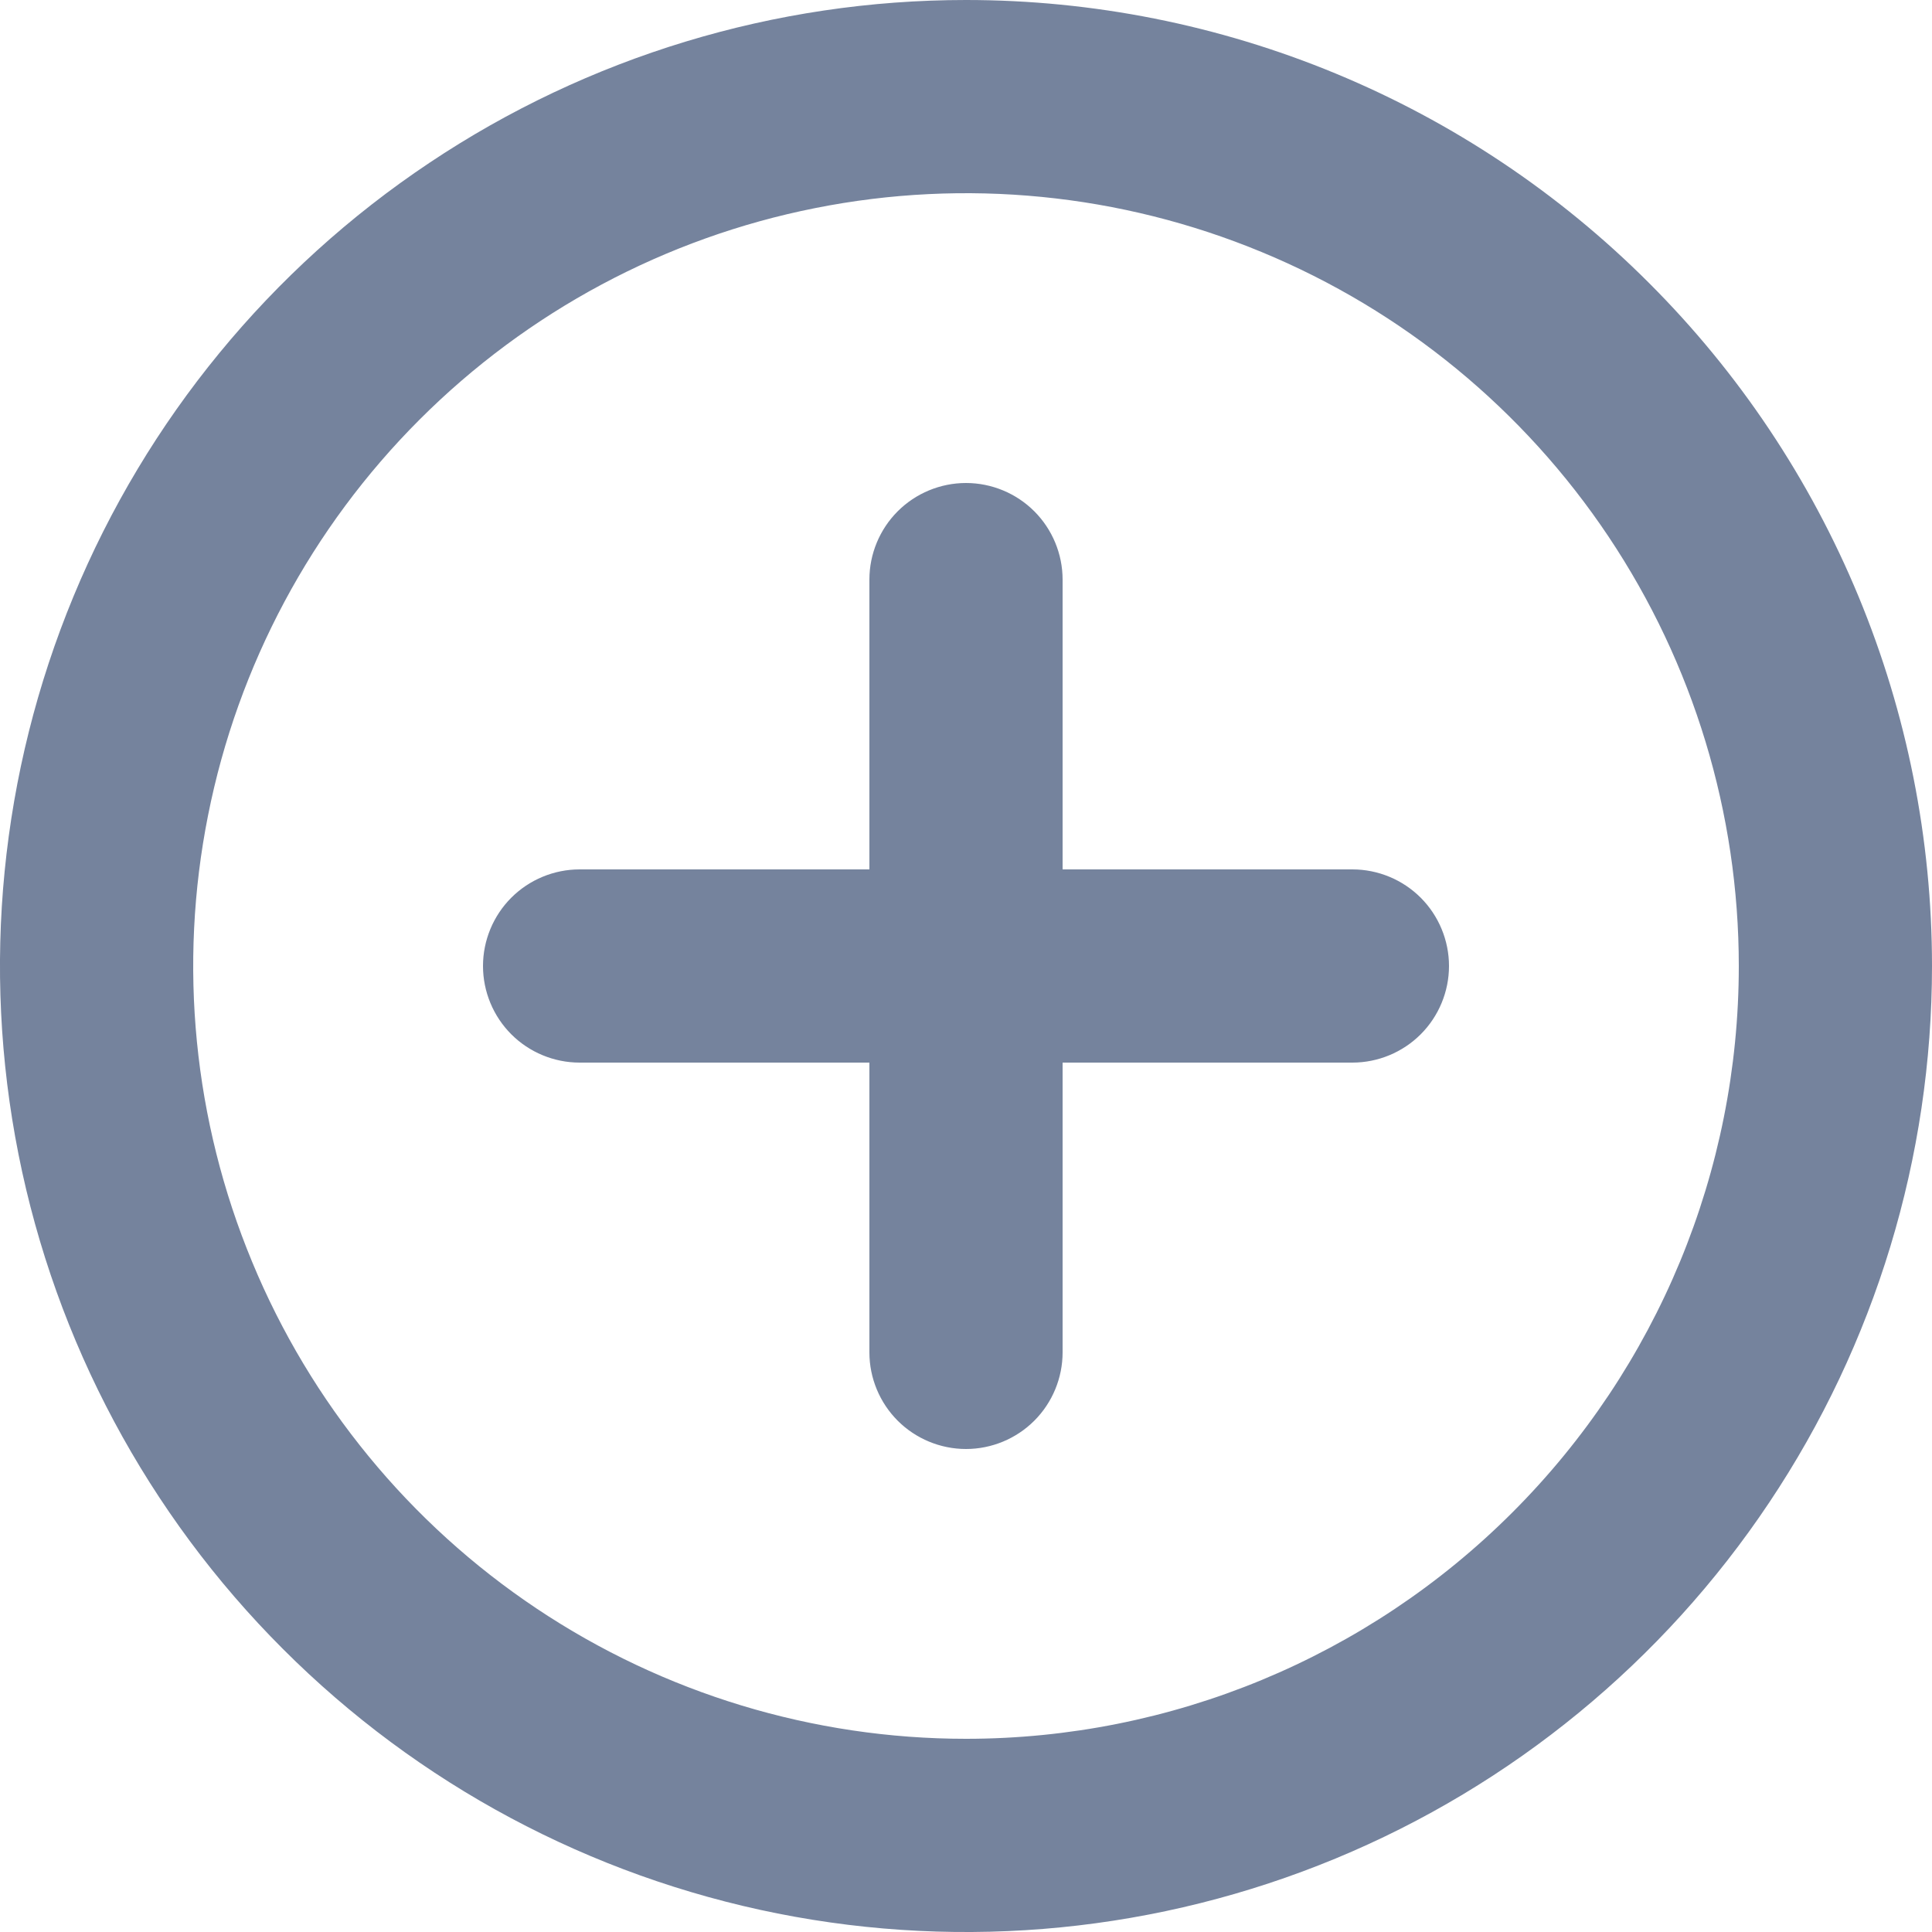 <svg width="17" height="17" viewBox="0 0 17 17" fill="none" xmlns="http://www.w3.org/2000/svg">
<path d="M8.5 0C6.819 0 5.175 0.499 3.778 1.433C2.38 2.366 1.29 3.694 0.647 5.247C0.004 6.8 -0.165 8.509 0.163 10.158C0.491 11.807 1.301 13.322 2.49 14.51C3.678 15.699 5.193 16.509 6.842 16.837C8.491 17.165 10.2 16.996 11.753 16.353C13.306 15.71 14.633 14.62 15.567 13.222C16.501 11.825 17 10.181 17 8.5C17 7.384 16.78 6.278 16.353 5.247C15.926 4.216 15.3 3.279 14.51 2.49C13.721 1.7 12.784 1.074 11.753 0.647C10.722 0.22 9.616 0 8.5 0ZM8.5 15.3C7.155 15.3 5.84 14.901 4.722 14.154C3.604 13.407 2.732 12.345 2.218 11.102C1.703 9.86 1.568 8.492 1.831 7.173C2.093 5.854 2.741 4.643 3.692 3.692C4.643 2.741 5.854 2.093 7.173 1.831C8.492 1.568 9.86 1.703 11.102 2.218C12.345 2.732 13.407 3.604 14.154 4.722C14.901 5.84 15.3 7.155 15.3 8.5C15.3 10.303 14.584 12.033 13.308 13.308C12.033 14.584 10.303 15.3 8.5 15.3ZM11.9 7.65H9.35V5.1C9.35 4.875 9.26 4.658 9.101 4.499C8.942 4.34 8.725 4.25 8.5 4.25C8.275 4.25 8.058 4.34 7.899 4.499C7.74 4.658 7.65 4.875 7.65 5.1V7.65H5.1C4.875 7.65 4.658 7.74 4.499 7.899C4.34 8.058 4.25 8.275 4.25 8.5C4.25 8.725 4.34 8.942 4.499 9.101C4.658 9.26 4.875 9.35 5.1 9.35H7.65V11.9C7.65 12.125 7.74 12.342 7.899 12.501C8.058 12.66 8.275 12.75 8.5 12.75C8.725 12.75 8.942 12.66 9.101 12.501C9.26 12.342 9.35 12.125 9.35 11.9V9.35H11.9C12.125 9.35 12.342 9.26 12.501 9.101C12.66 8.942 12.75 8.725 12.75 8.5C12.75 8.275 12.66 8.058 12.501 7.899C12.342 7.74 12.125 7.65 11.9 7.65Z" fill="#75839D"/>
</svg>
